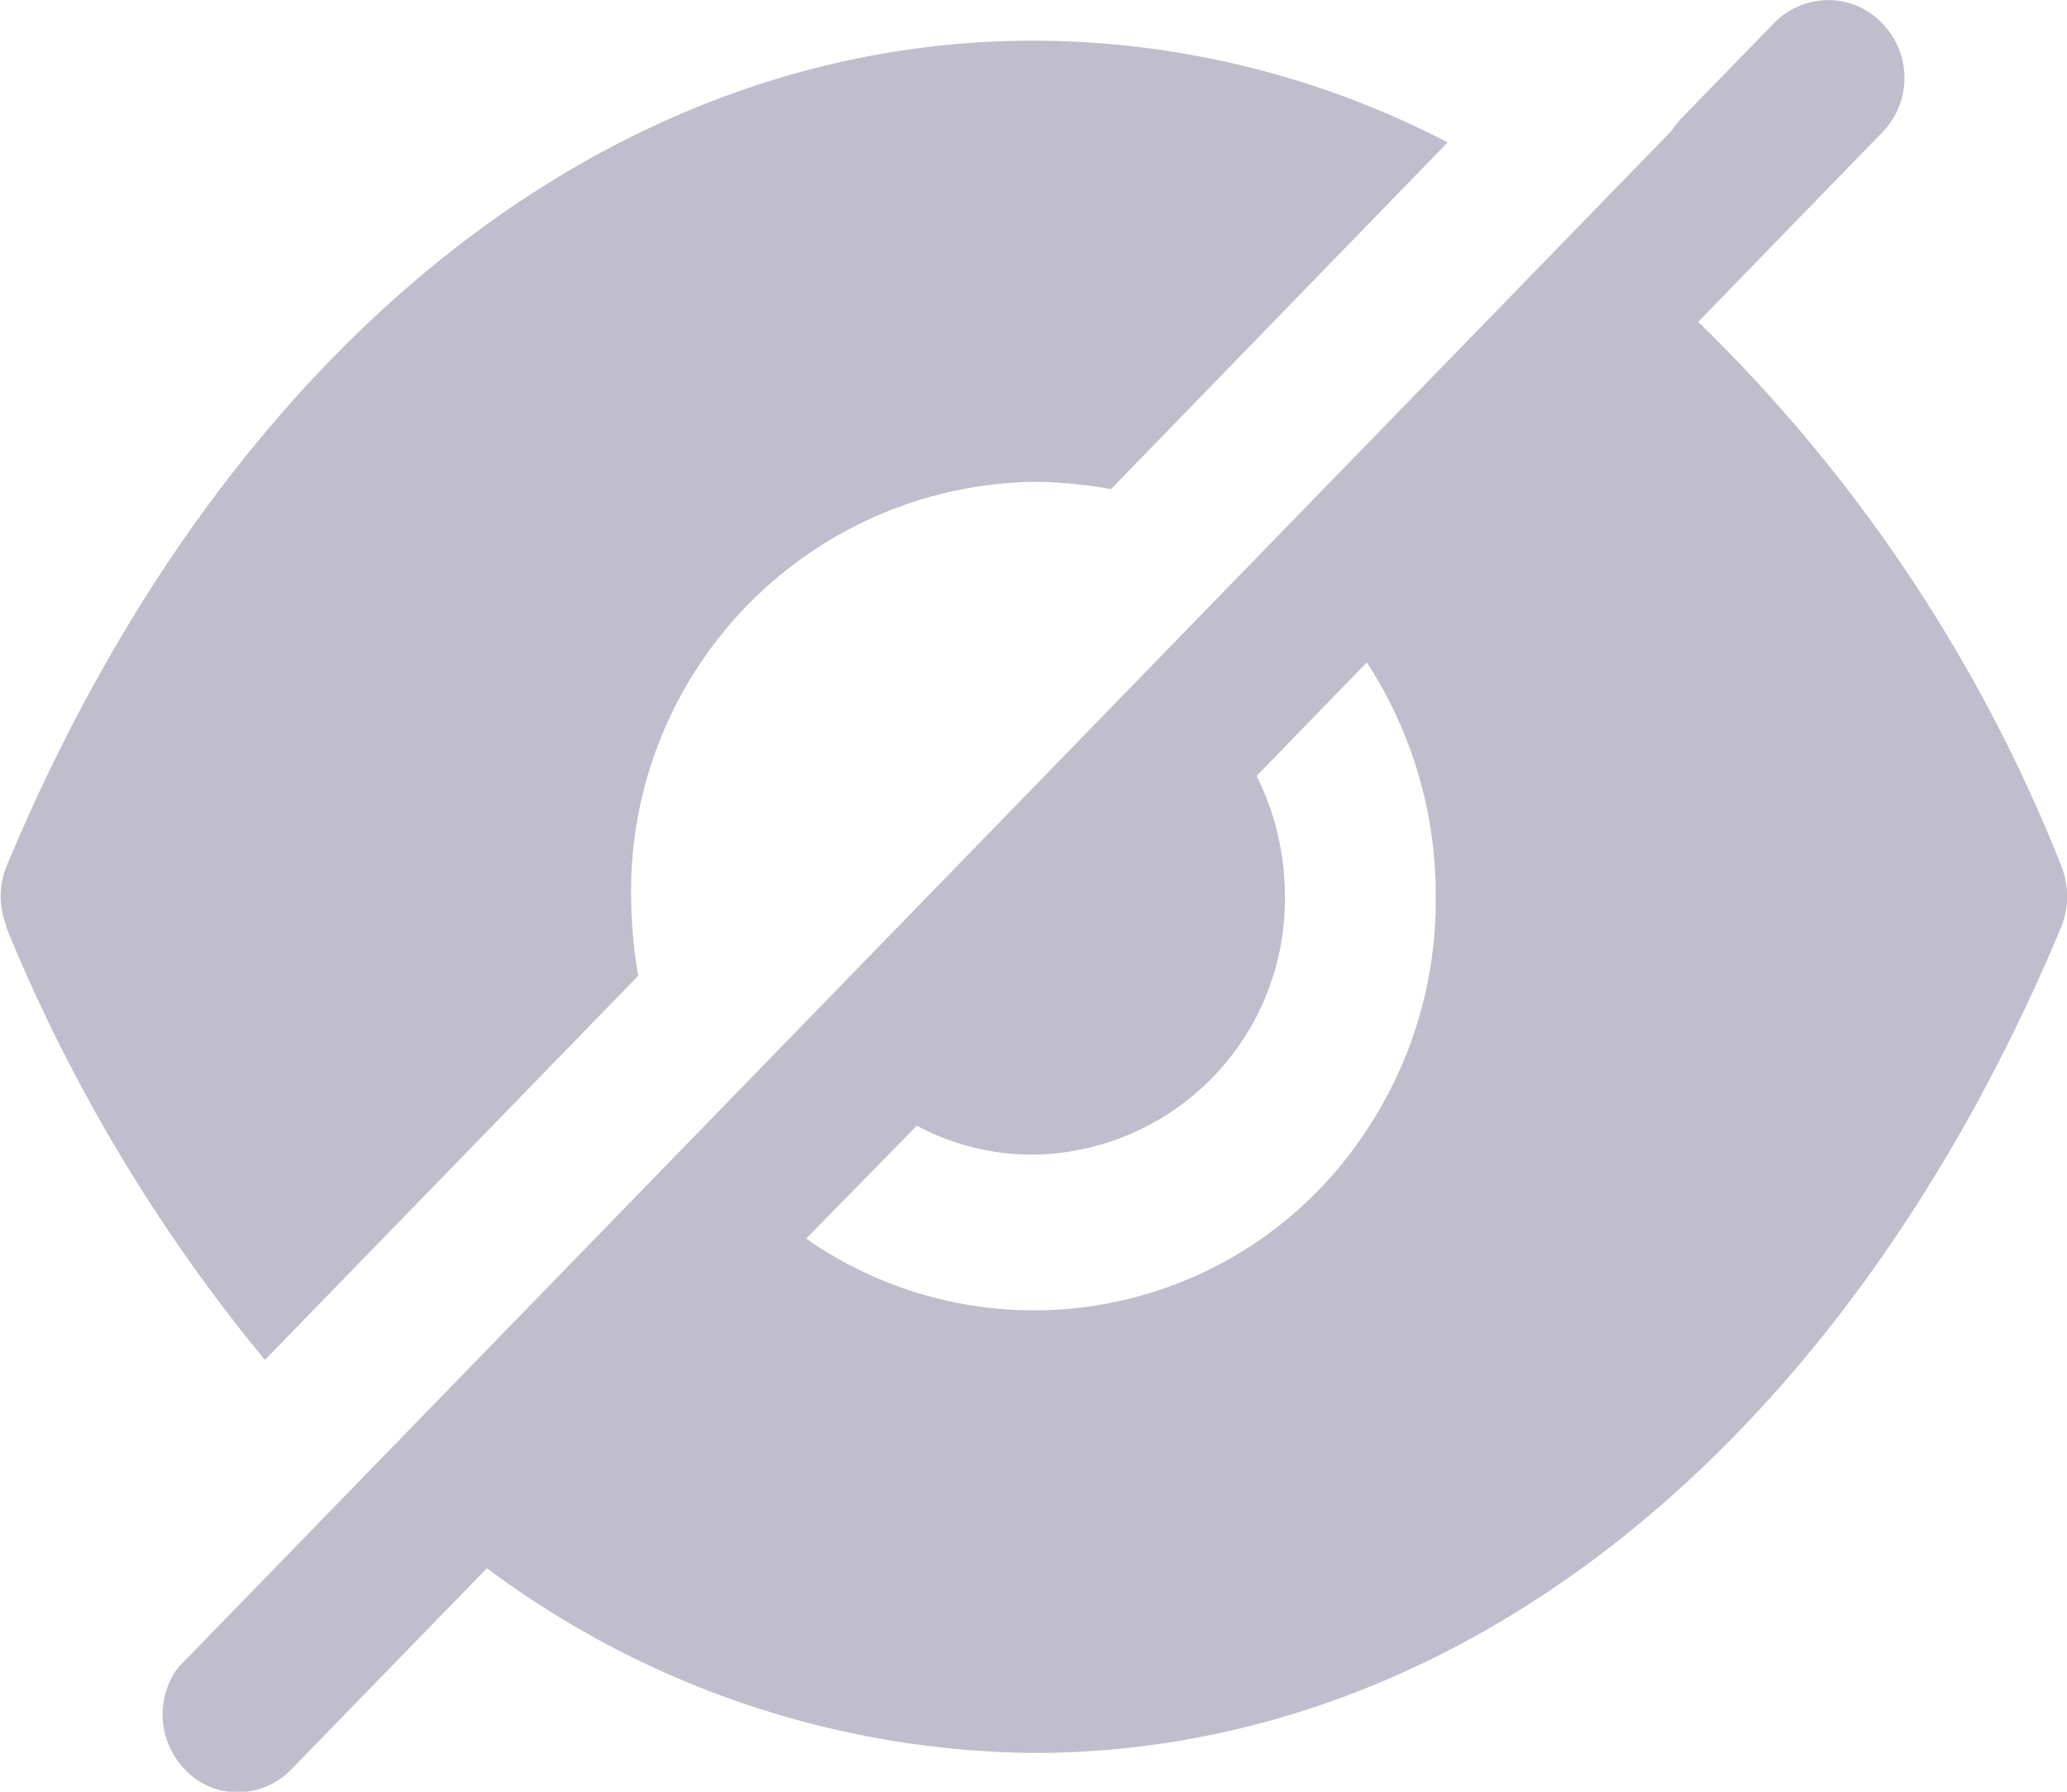 <svg xmlns="http://www.w3.org/2000/svg" width="14.997" height="12.998" viewBox="0 0 14.997 12.998">
  <path id="icon_view_password" data-name="icon view password" d="M1718.325,623.832a.573.573,0,0,1-.066-.707l.022-.03,10.821-11.133a.191.191,0,0,0,.033-.044.251.251,0,0,0,.037-.045l.688-.707a.551.551,0,0,1,.394-.165.537.537,0,0,1,.385.164.566.566,0,0,1,0,.8l-1.331,1.37a11.308,11.308,0,0,1,2.634,3.945.6.6,0,0,1,0,.444c-1.569,3.755-4.355,5.992-7.456,5.992h-.008a6.73,6.73,0,0,1-3.958-1.34l-1.42,1.46a.54.54,0,0,1-.388.165A.519.519,0,0,1,1718.325,623.832Zm4.511-3.847a2.883,2.883,0,0,0,4.057-.772,3.017,3.017,0,0,0,.511-1.714,3.094,3.094,0,0,0-.5-1.694l-.8.824a1.925,1.925,0,0,1,.205.87,1.851,1.851,0,0,1-1.821,1.877,1.777,1.777,0,0,1-.849-.21Zm-5.8-2.262a.581.581,0,0,1,0-.443c1.566-3.75,4.353-5.985,7.448-5.985h.006a6.533,6.533,0,0,1,3,.738l-2.442,2.515a3.315,3.315,0,0,0-.557-.053,2.969,2.969,0,0,0-2.925,3.012,3.562,3.562,0,0,0,.051.572l-2.708,2.786A12.149,12.149,0,0,1,1717.031,617.723Z" transform="translate(-1716.987 -611)" fill="#c0bdcc"/>
</svg>
